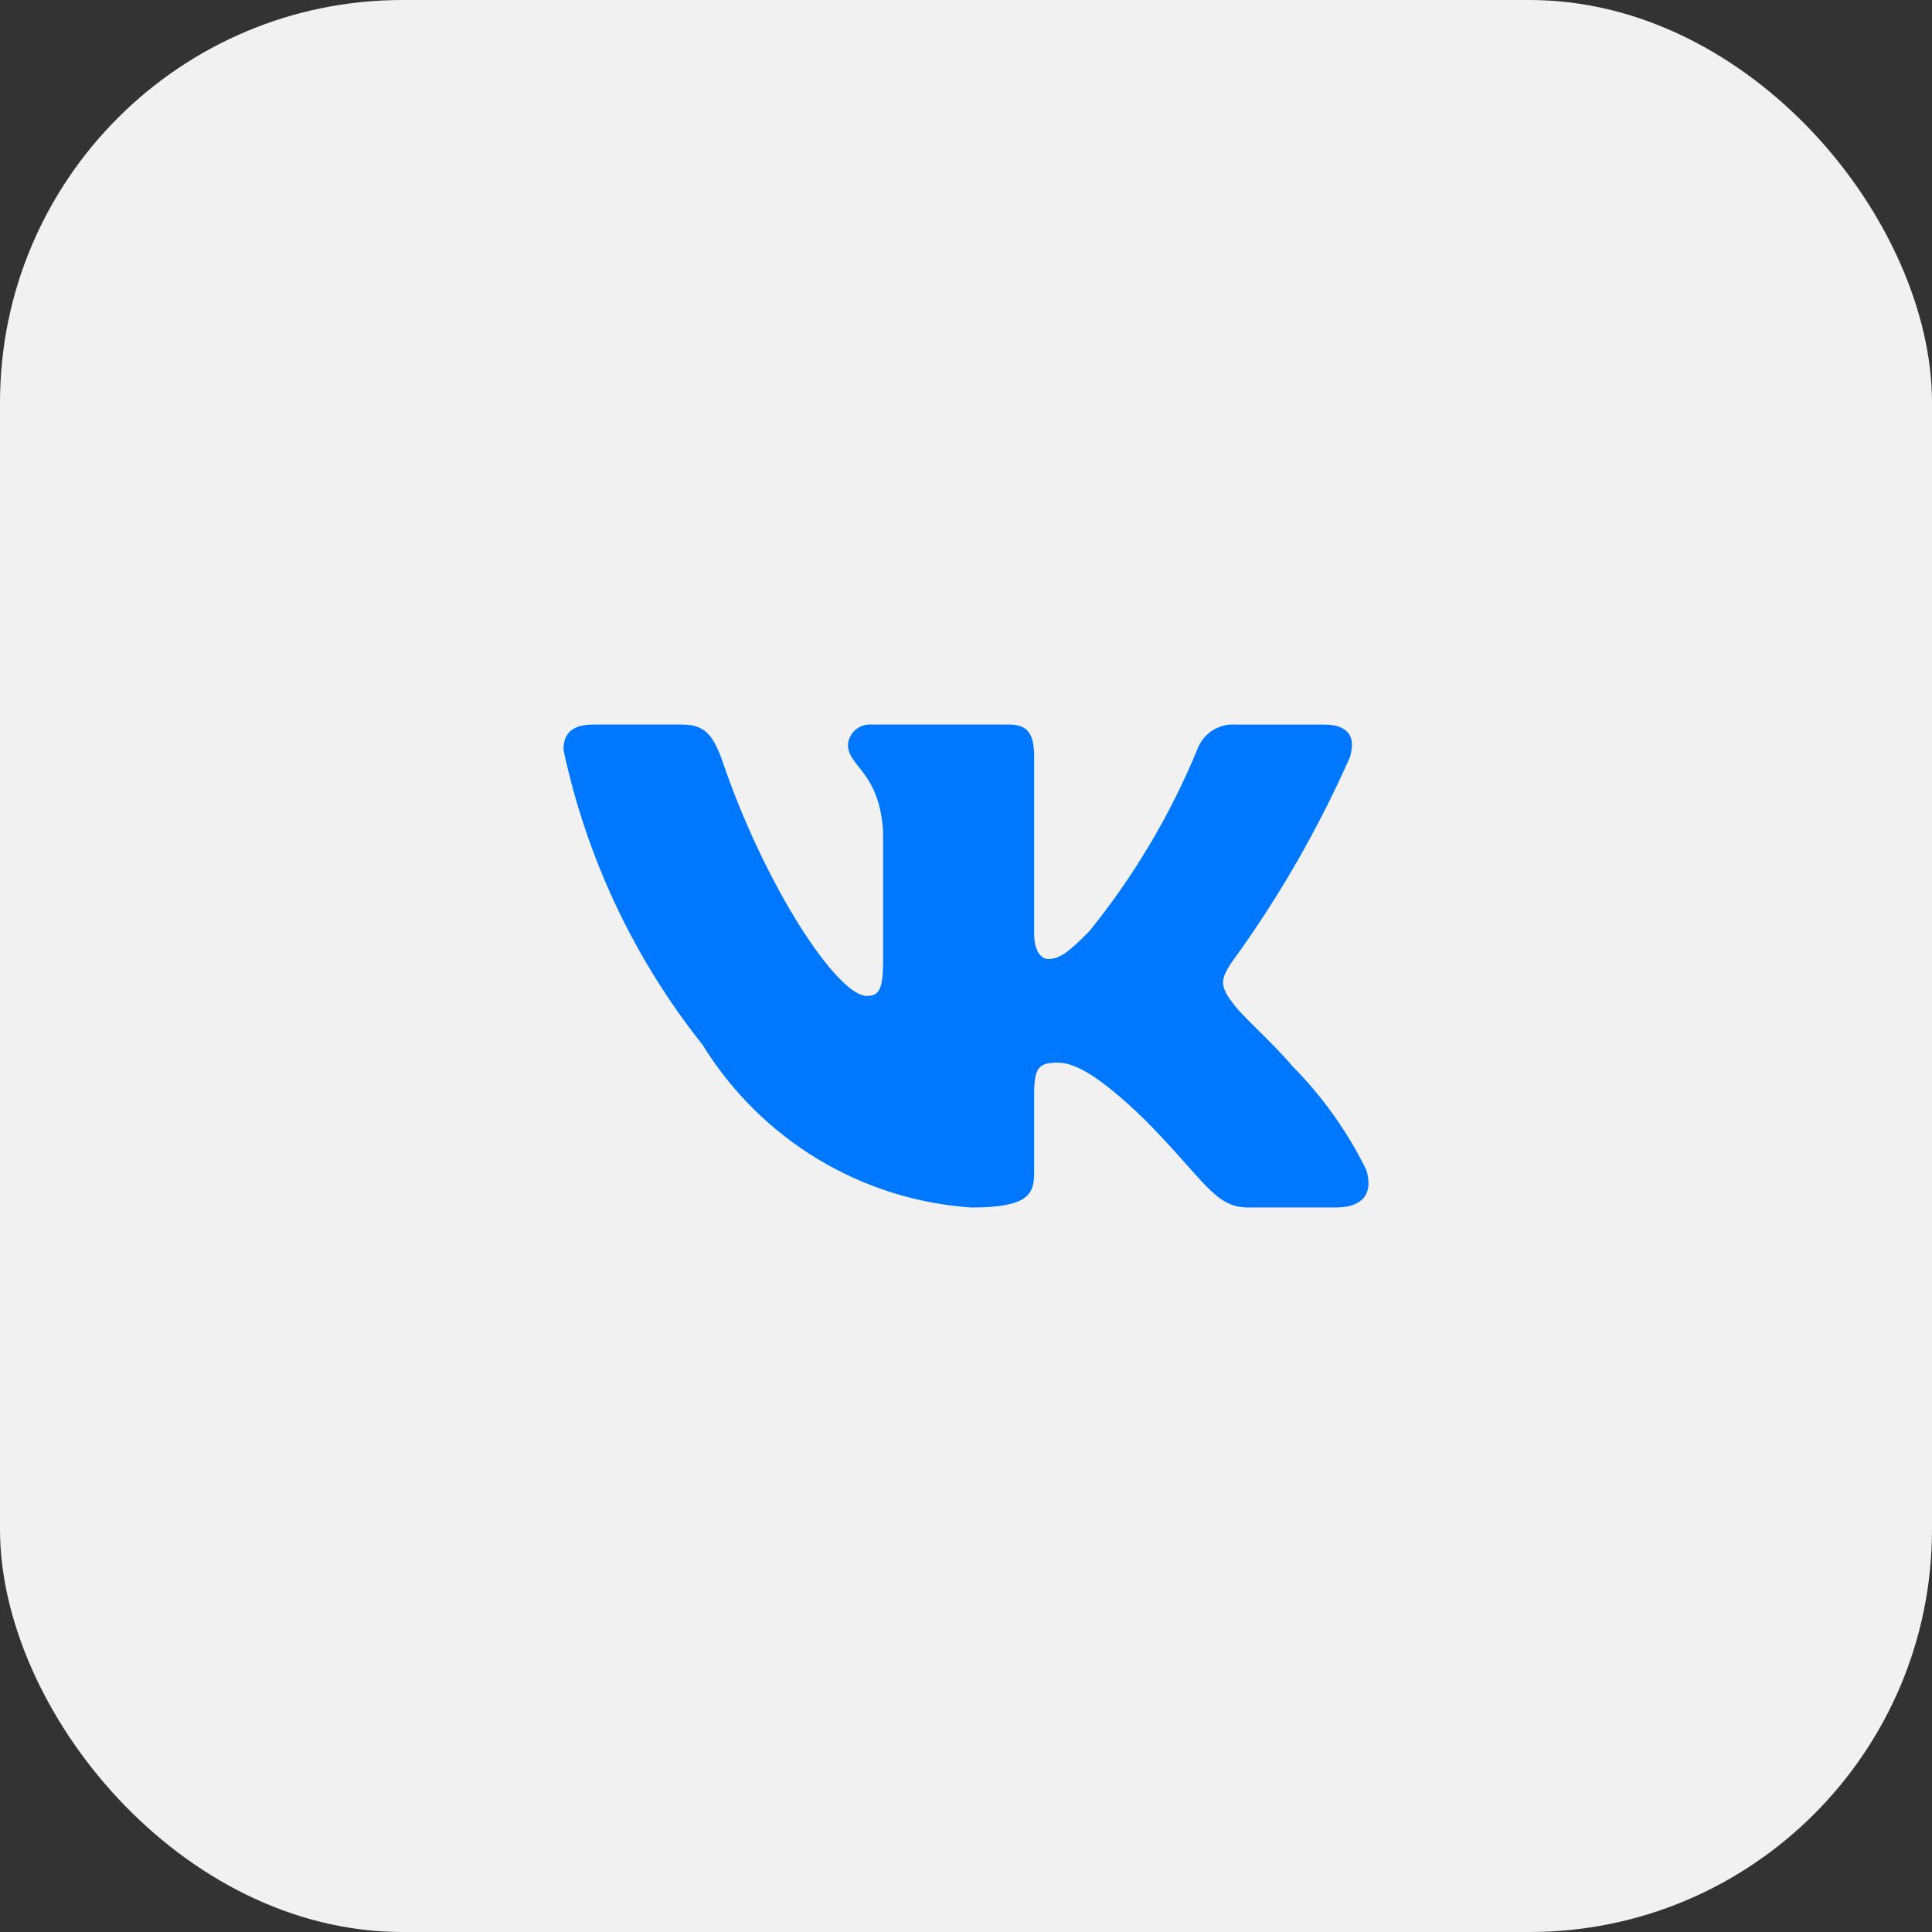 <svg width="48" height="48" viewBox="0 0 48 48" fill="none" xmlns="http://www.w3.org/2000/svg">
<rect x="0" y="0" width="48" height="48" fill="#333333" stroke="none"/>
<rect width="48" height="48" rx="10" fill="#F1F1F1"/>
<path d="M33.195 29.999H31.006C30.178 29.999 29.929 29.322 28.444 27.821C27.147 26.558 26.599 26.401 26.271 26.401C25.817 26.401 25.693 26.527 25.693 27.158V29.147C25.693 29.685 25.52 30 24.129 30C22.779 29.908 21.47 29.494 20.309 28.792C19.149 28.089 18.171 27.118 17.455 25.958C15.755 23.821 14.572 21.313 14 18.633C14 18.302 14.125 18.001 14.75 18.001H16.938C17.501 18.001 17.703 18.254 17.924 18.839C18.986 21.996 20.799 24.743 21.535 24.743C21.817 24.743 21.94 24.617 21.94 23.907V20.654C21.847 19.17 21.067 19.045 21.067 18.508C21.076 18.366 21.141 18.234 21.245 18.14C21.35 18.045 21.488 17.995 21.628 18.001H25.067C25.538 18.001 25.693 18.238 25.693 18.806V23.196C25.693 23.67 25.895 23.827 26.037 23.827C26.319 23.827 26.536 23.67 27.053 23.149C28.162 21.783 29.067 20.262 29.742 18.632C29.811 18.437 29.941 18.269 30.113 18.155C30.285 18.042 30.489 17.988 30.695 18.002H32.883C33.54 18.002 33.679 18.334 33.54 18.807C32.744 20.608 31.759 22.318 30.602 23.907C30.365 24.27 30.271 24.459 30.602 24.886C30.818 25.217 31.586 25.864 32.101 26.48C32.852 27.236 33.475 28.11 33.946 29.068C34.134 29.684 33.82 29.999 33.195 29.999Z" fill="#0077FF"/>
</svg>
